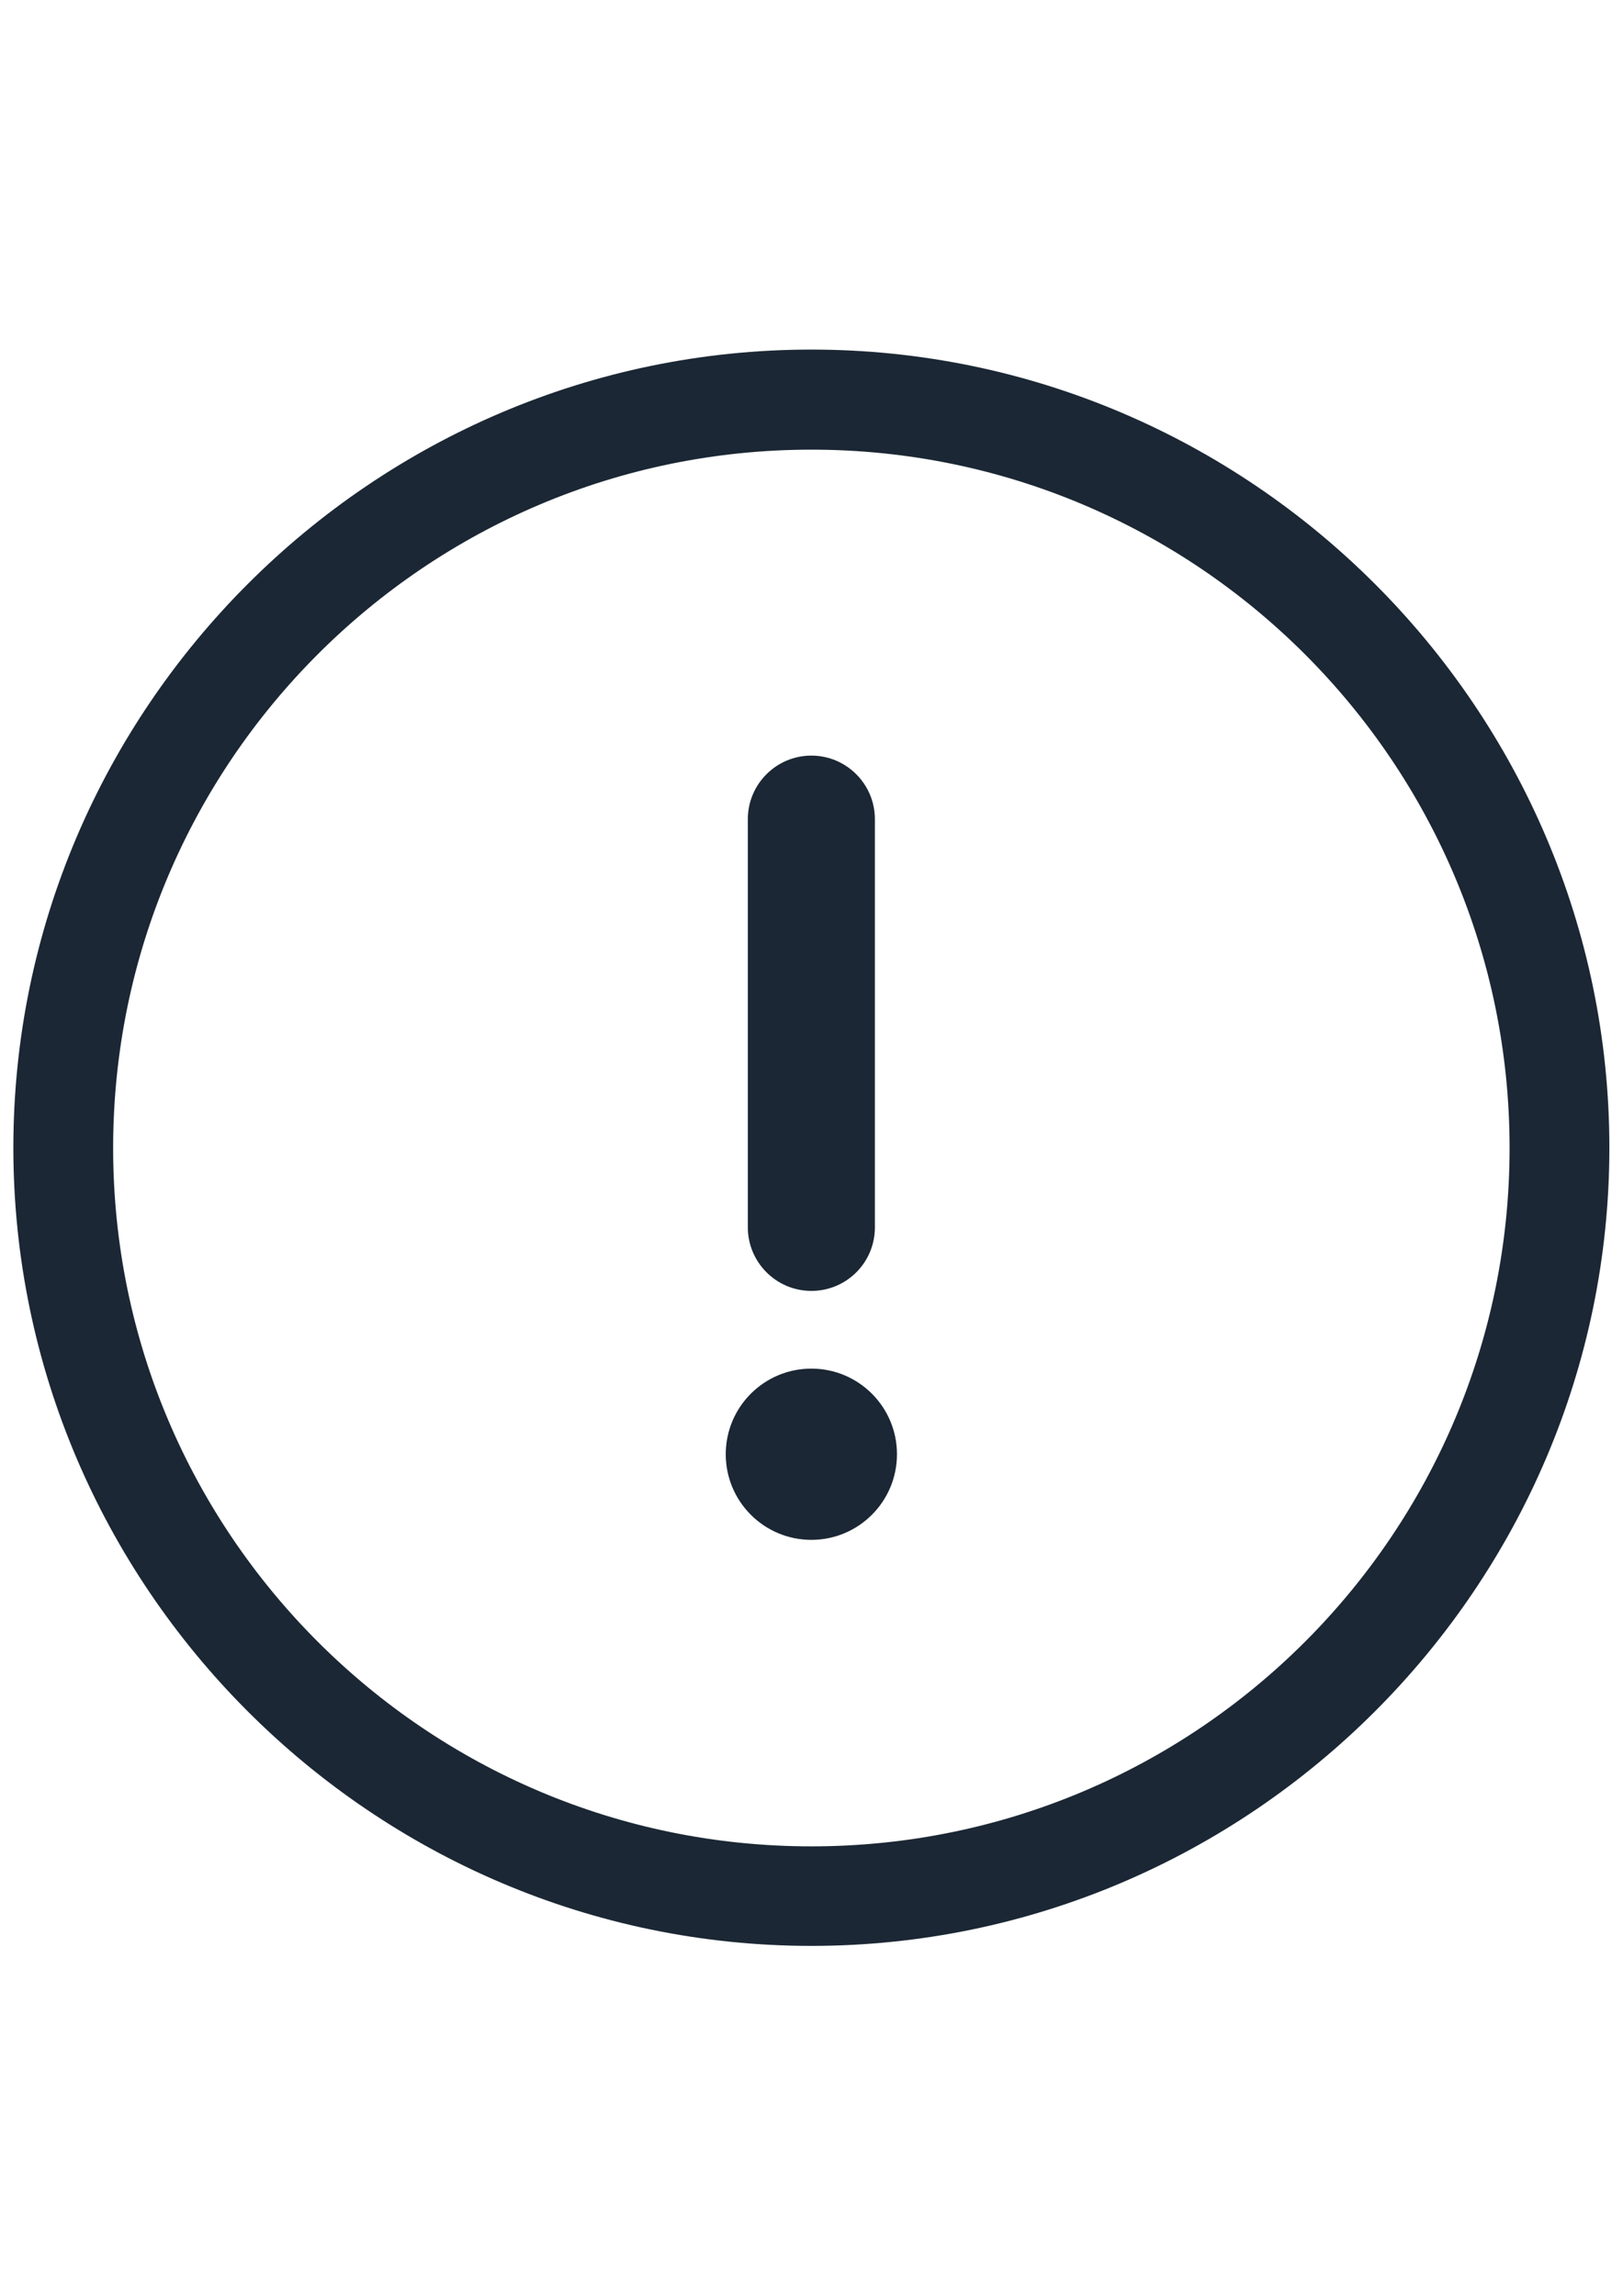 <?xml version="1.0" encoding="utf-8"?>
<!-- Generator: Adobe Illustrator 18.0.0, SVG Export Plug-In . SVG Version: 6.00 Build 0)  -->
<!DOCTYPE svg PUBLIC "-//W3C//DTD SVG 1.1//EN" "http://www.w3.org/Graphics/SVG/1.1/DTD/svg11.dtd">
<svg version="1.1" id="Capa_1" xmlns="http://www.w3.org/2000/svg" xmlns:xlink="http://www.w3.org/1999/xlink" x="0px" y="0px"
	 viewBox="0 0 595.3 841.9" enable-background="new 0 0 595.3 841.9" xml:space="preserve">
<path fill="#1B2734" stroke="#1B2734" stroke-width="14" stroke-miterlimit="10" d="M297.6,135.2c-157.2,0-285.7,128.6-285.7,285.7
	s128.6,285.7,285.7,285.7s285.7-128.6,285.7-285.7S454.8,135.2,297.6,135.2z M297.6,684.1c-145.2,0-263.1-117.9-263.1-263.1
	s117.9-263.1,263.1-263.1s263.1,117.9,263.1,263.1S442.9,684.1,297.6,684.1z"/>
<g>
	<g>
		<path fill="#1B2734" d="M297.6,277.1c-12.8,0-23.3,10.4-23.3,23.3v149.7c0,12.8,10.4,23.3,23.3,23.3s23.3-10.4,23.3-23.3V300.4
			C320.9,287.6,310.5,277.1,297.6,277.1z"/>
	</g>
</g>
<g>
	<g>
		<circle fill="#1B2734" cx="297.6" cy="533.3" r="31.4"/>
	</g>
</g>
</svg>
